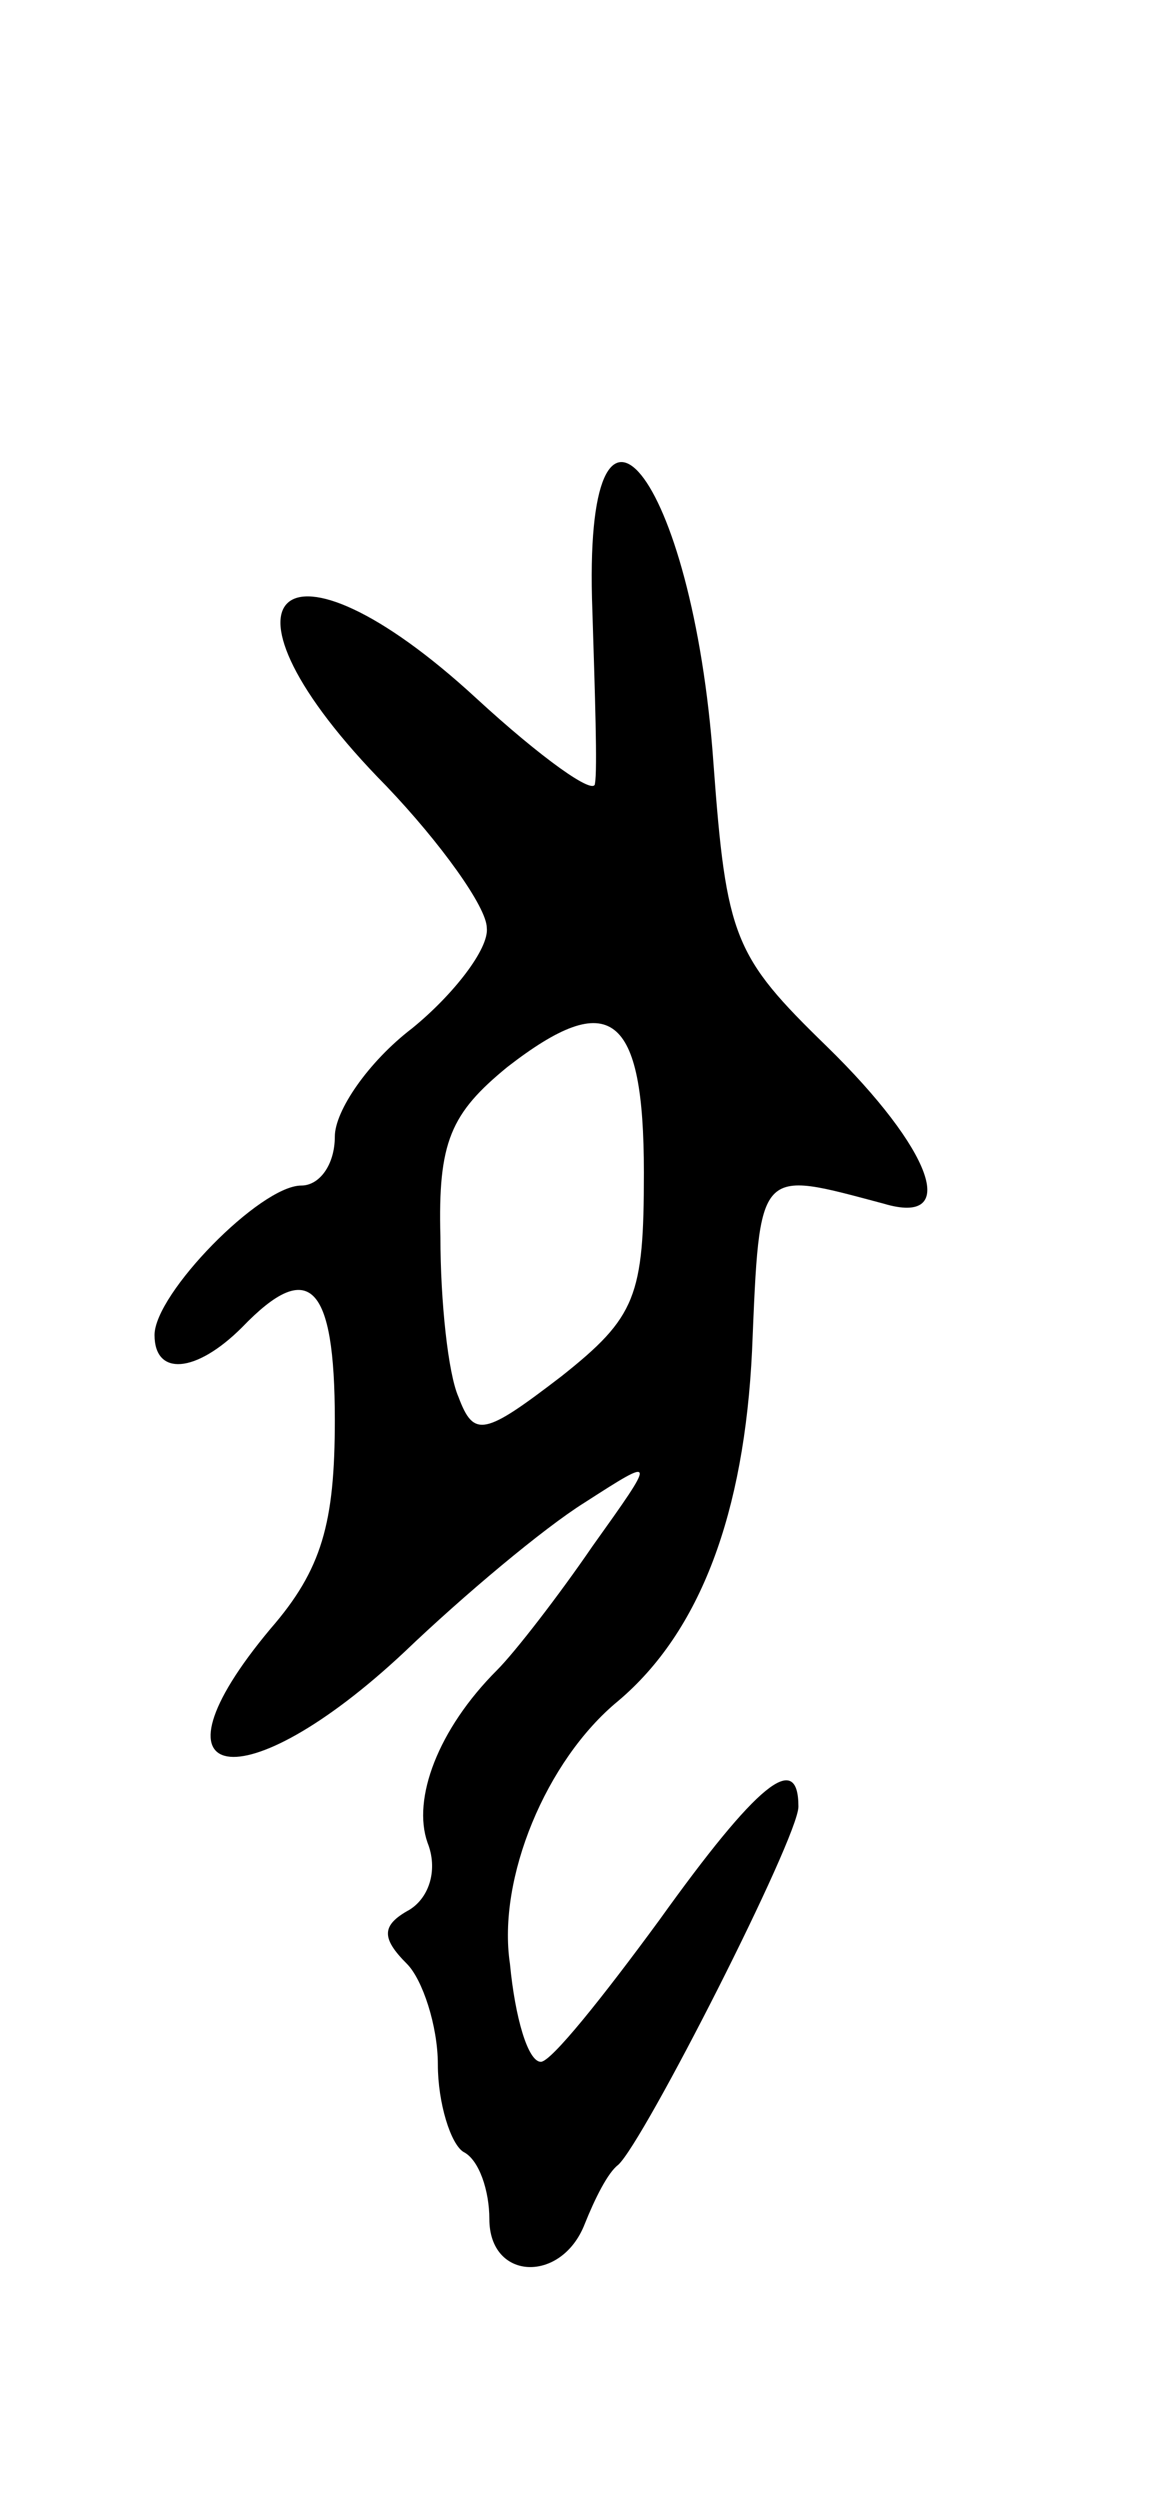 <svg version="1.0" xmlns="http://www.w3.org/2000/svg"
 width="45pt" height="97pt" viewBox="0 0 45 97"
 preserveAspectRatio="xMidYMid meet">
<g transform="translate(0,97) scale(0.1,-0.1)"
fill="#000000" stroke="none">
<path d="M230 733 c1 -32 2 -62 1 -67 0 -5 -21 10 -46 33 -76 70 -108 40 -35
-34 21 -22 39 -47 39 -55 1 -8 -13 -26 -29 -39 -17 -13 -30 -32 -30 -42 0 -11
-6 -19 -13 -19 -16 0 -57 -42 -57 -58 0 -16 16 -15 34 3 26 27 36 17 36 -36 0
-40 -5 -58 -25 -81 -51 -61 -11 -68 52 -9 23 22 54 48 70 58 28 18 28 18 3
-17 -13 -19 -30 -41 -37 -48 -23 -23 -33 -50 -27 -67 4 -10 1 -21 -7 -26 -11
-6 -11 -11 -1 -21 6 -6 12 -24 12 -39 0 -15 5 -31 10 -34 6 -3 10 -15 10 -26
0 -24 28 -25 37 -2 4 10 9 20 13 23 10 9 70 127 70 139 0 22 -16 9 -54 -44
-22 -30 -42 -55 -46 -55 -5 0 -10 17 -12 38 -5 33 14 79 42 102 32 27 49 73
52 136 3 72 2 70 51 57 30 -9 19 21 -22 61 -36 35 -39 42 -44 110 -8 113 -51
165 -47 59z m20 -218 c0 -48 -3 -56 -32 -79 -30 -23 -34 -24 -40 -8 -4 9 -7
37 -7 62 -1 37 4 48 26 66 40 31 53 21 53 -41z"/>
</g>
</svg>

